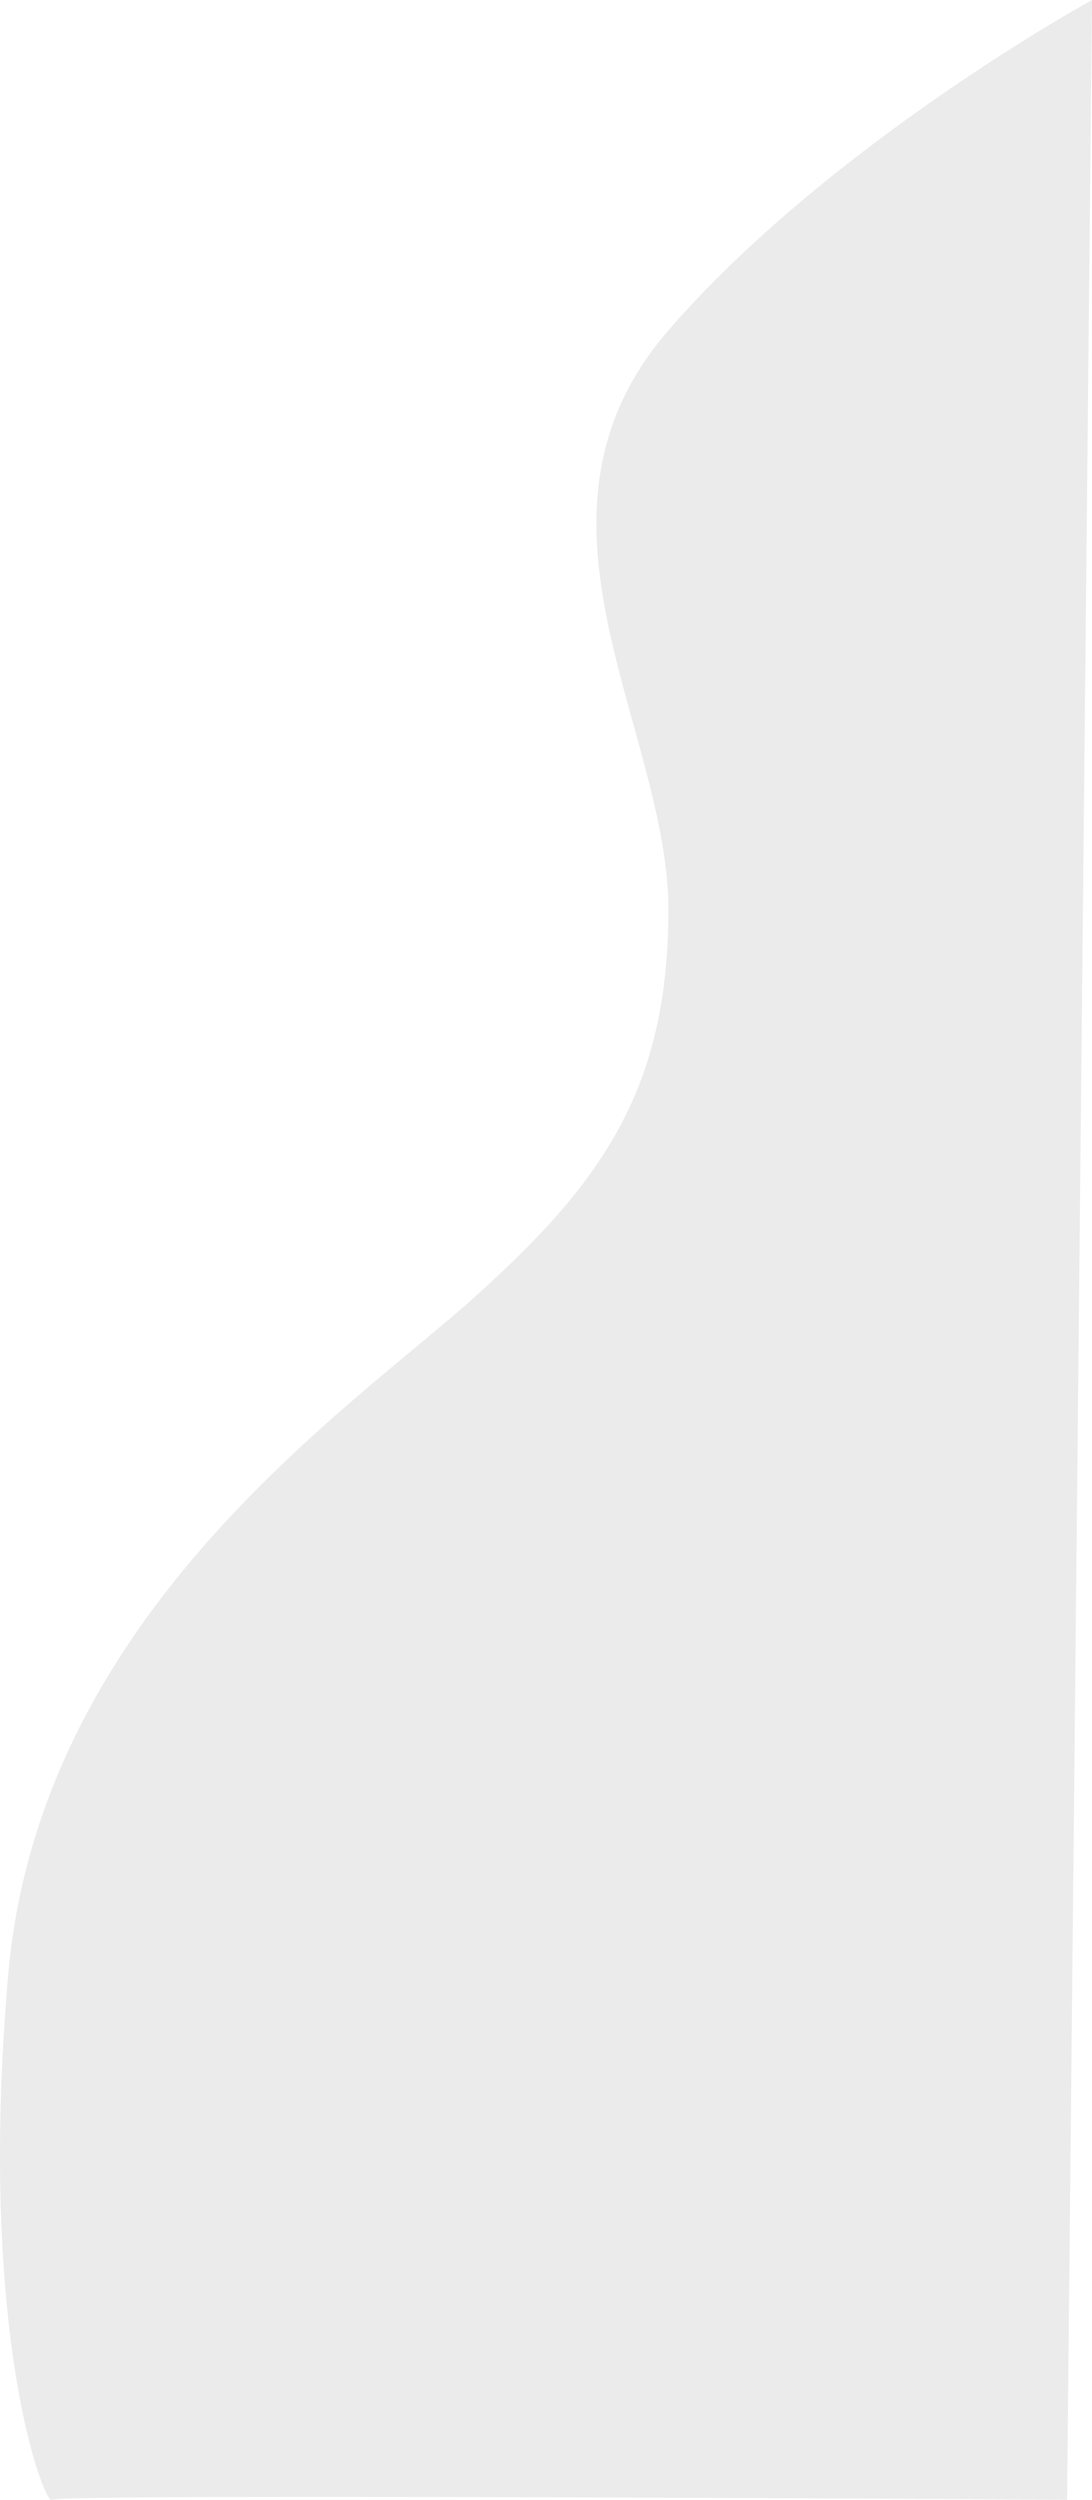<svg xmlns="http://www.w3.org/2000/svg" viewBox="-639.489 350.915 250.058 572.126"><defs><style>.a{opacity:0.08;}</style></defs><path class="a" d="M-627.654,923c-1.427,1.49-17.118-37.152-9.985-119.889s78.457-129.81,106.986-155.487,44.221-47.074,44.221-88.442-37.089-89.869,0-132.663,97-75.6,97-75.6L-395.137,923S-626.227,921.51-627.654,923Z"/></svg>